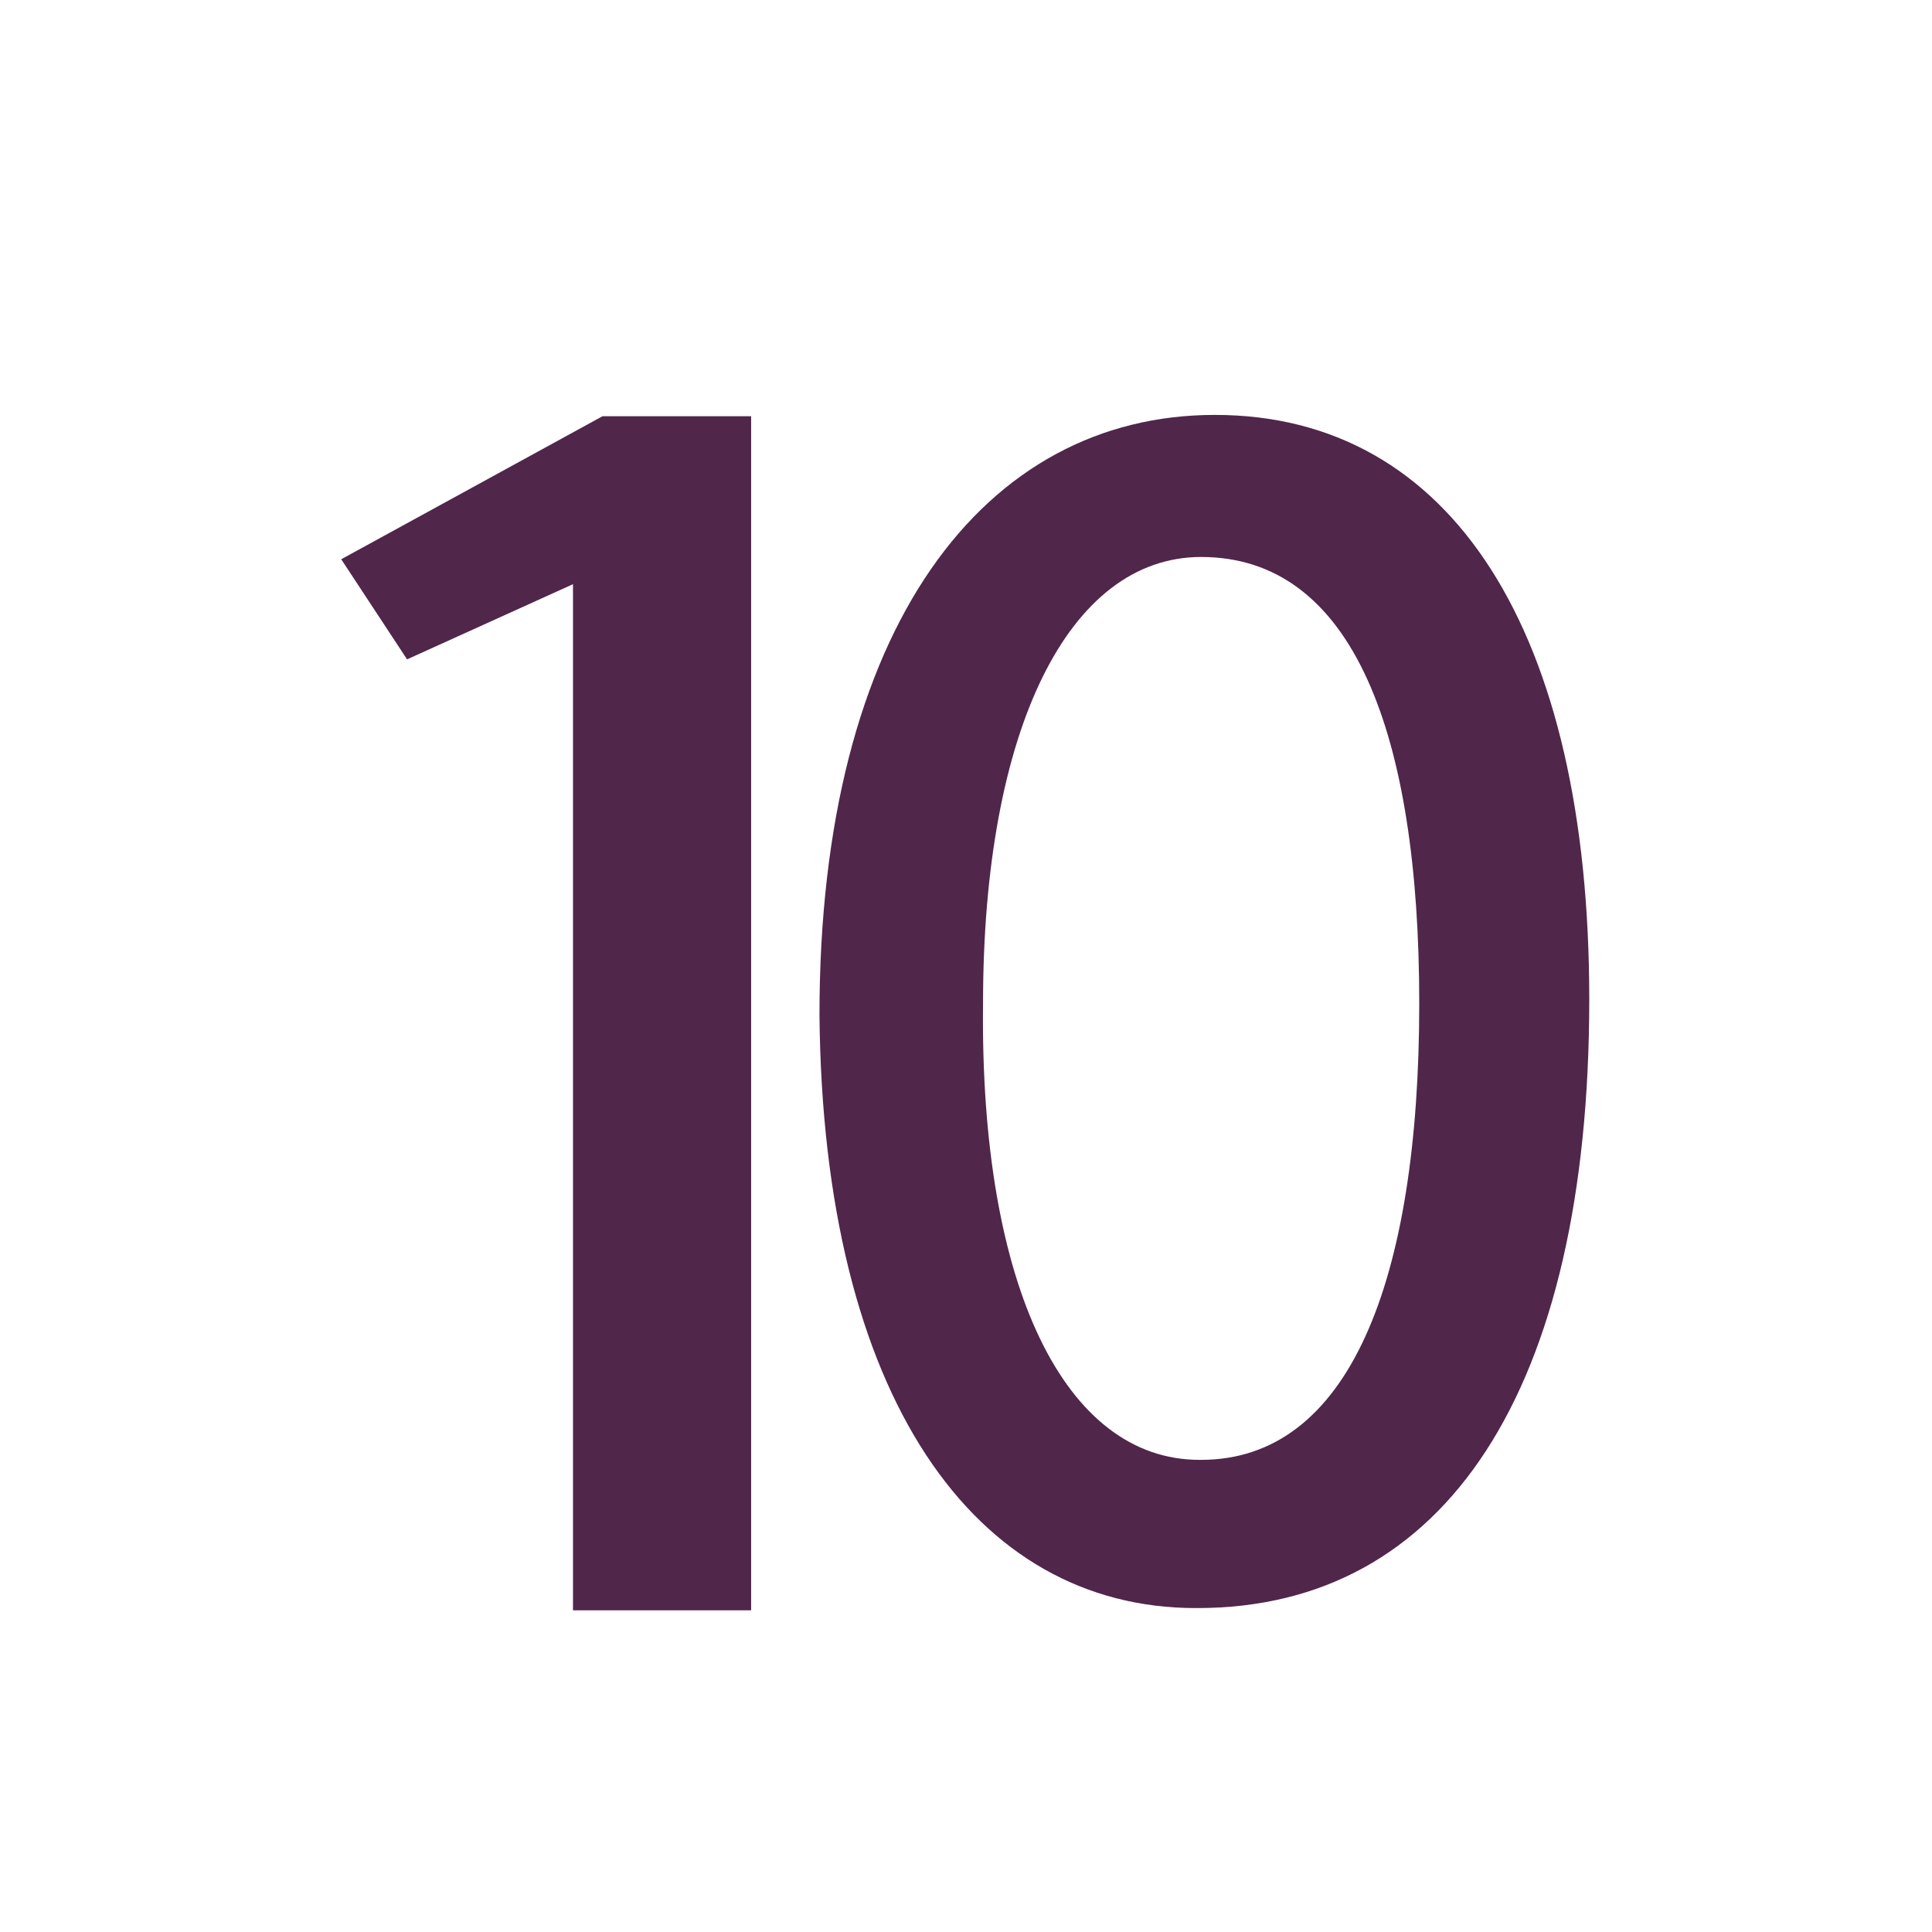 <svg xmlns="http://www.w3.org/2000/svg" width="850.394" height="850.394" viewBox="0 0 850.394 850.394" overflow="visible"><path fill="#50264b" d="M330.618 708.807h-78.412V257.138l-73.029 33.091-28.984-44.064 115.026-62.967h65.399z"/><path fill="none" d="M0 0h850.394v850.394H0z"/><g><path d="M534.723 182.626c104.254 0 164.81 95.351 164.81 257.124 0 172.709-63.62 268.06-172.471 268.06h-.775c-97.358 0-164.042-92.998-165.584-261.021-.001-171.156 72.831-264.163 174.02-264.163zm89.978 259.019c0-118.632-29.098-196.484-96.002-196.484-58.186 0-96.002 75.625-96.002 196.484-1.453 125.294 36.372 200.928 95.271 200.928h.73c64.722-.001 96.003-77.852 96.003-200.928z" fill="#50264b"/></g></svg>